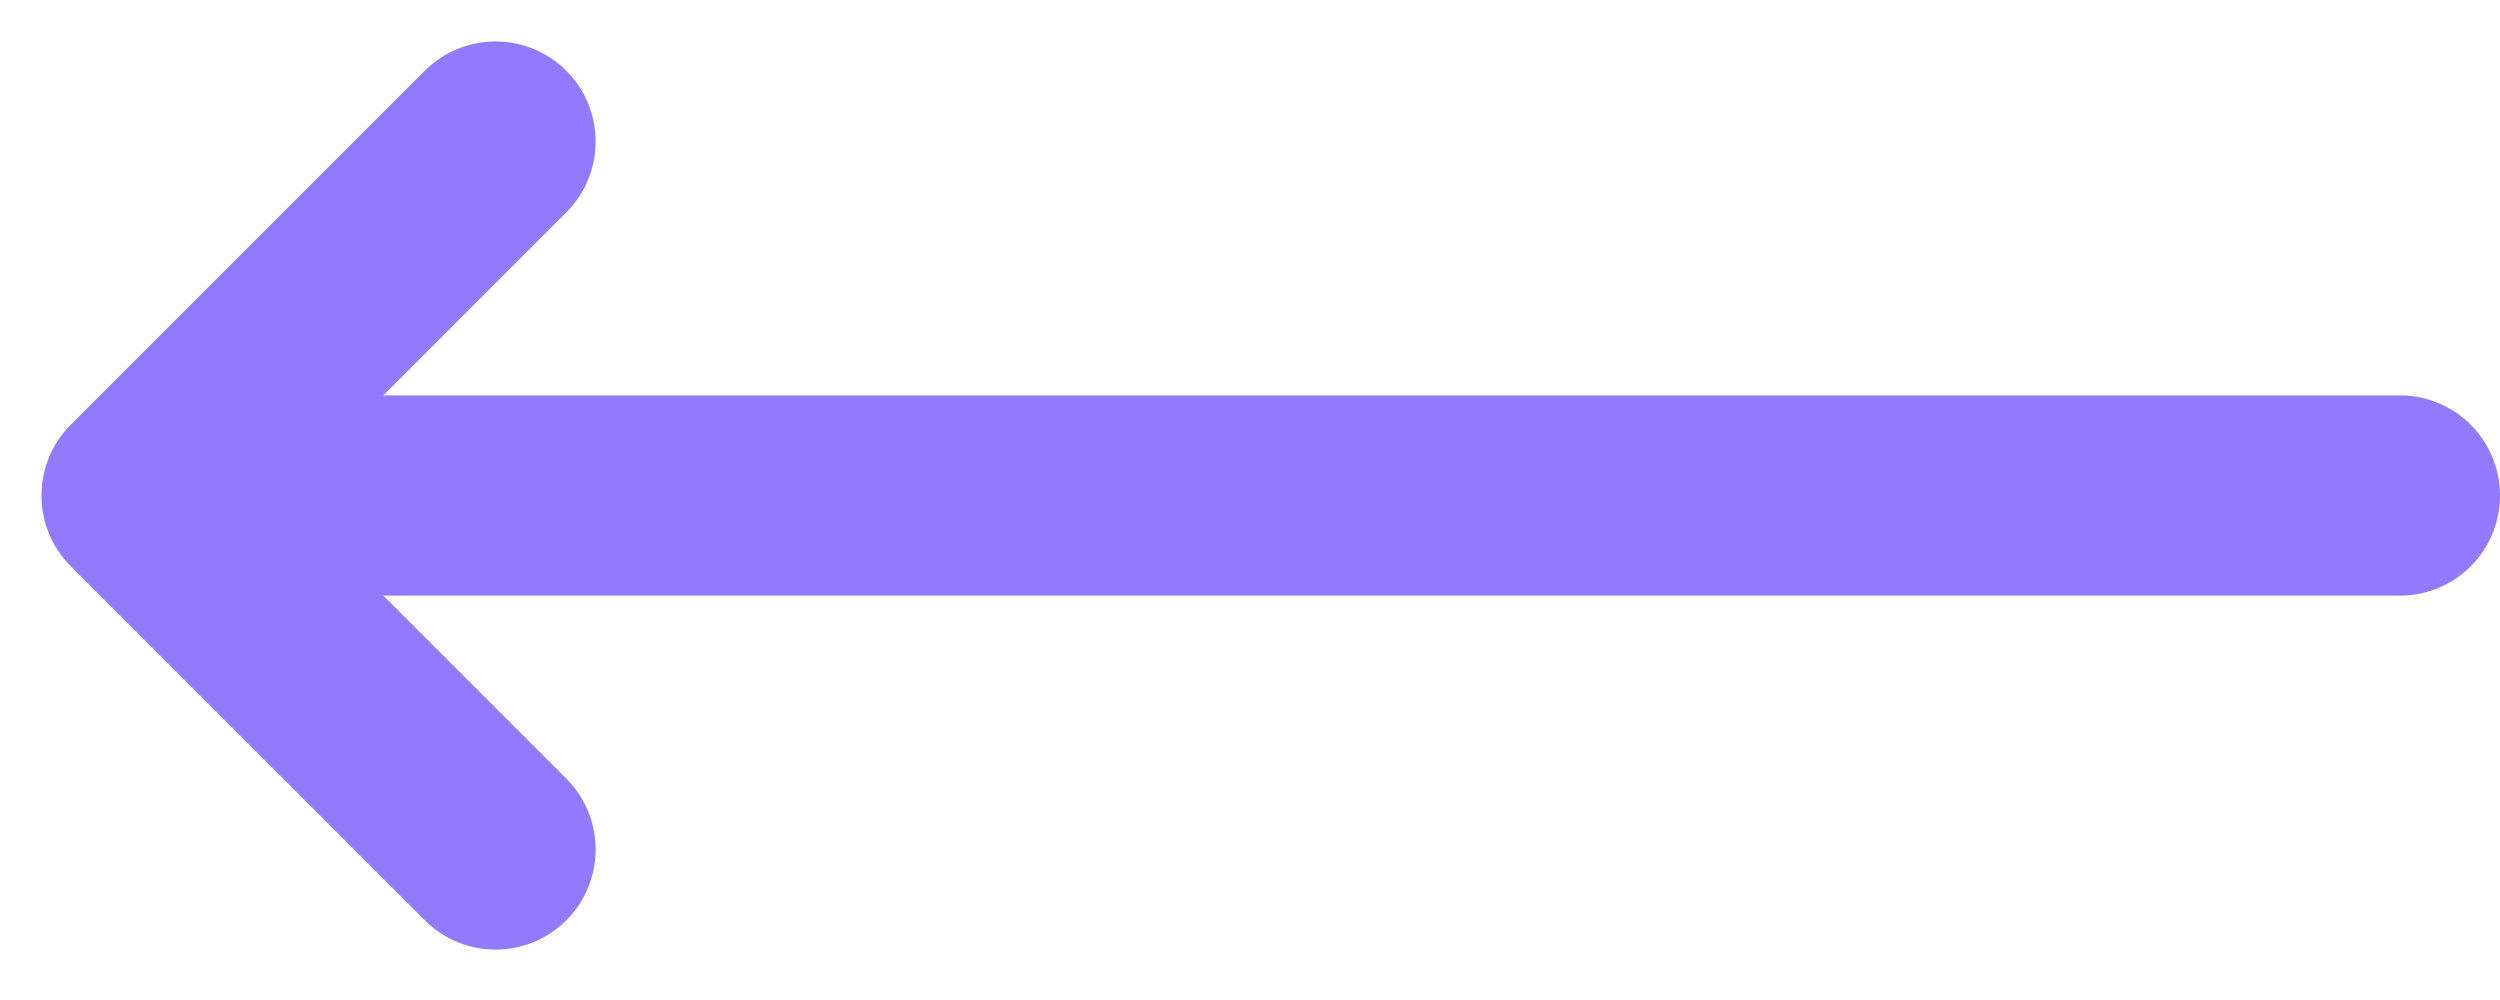 <svg width="75" height="30" viewBox="0 0 75 30" fill="none" xmlns="http://www.w3.org/2000/svg">
<g clip-path="url(#clip0_365_3979)">
<path fill-rule="evenodd" clip-rule="evenodd" d="M71.997 11.862L4.855 11.862C3.196 11.862 1.851 13.207 1.851 14.866C1.851 16.524 3.196 17.869 4.855 17.869H71.997C73.655 17.869 75 16.524 75 14.866C75 13.207 73.655 11.862 71.997 11.862Z" fill="#917AFD"/>
<path fill-rule="evenodd" clip-rule="evenodd" d="M8.495 14.866L16.989 6.371C18.162 5.198 18.162 3.296 16.989 2.124C15.817 0.951 13.915 0.951 12.742 2.124L2.124 12.742C0.951 13.915 0.951 15.816 2.124 16.989L12.742 27.608C13.915 28.781 15.817 28.781 16.989 27.608C18.162 26.435 18.162 24.533 16.989 23.36L8.495 14.866Z" fill="#917AFD"/>
</g>
<defs>
<clipPath id="clip0_365_3979">
<rect width="74.916" height="29.698" fill="white" transform="scale(1.001)"/>
</clipPath>
</defs>
</svg>
